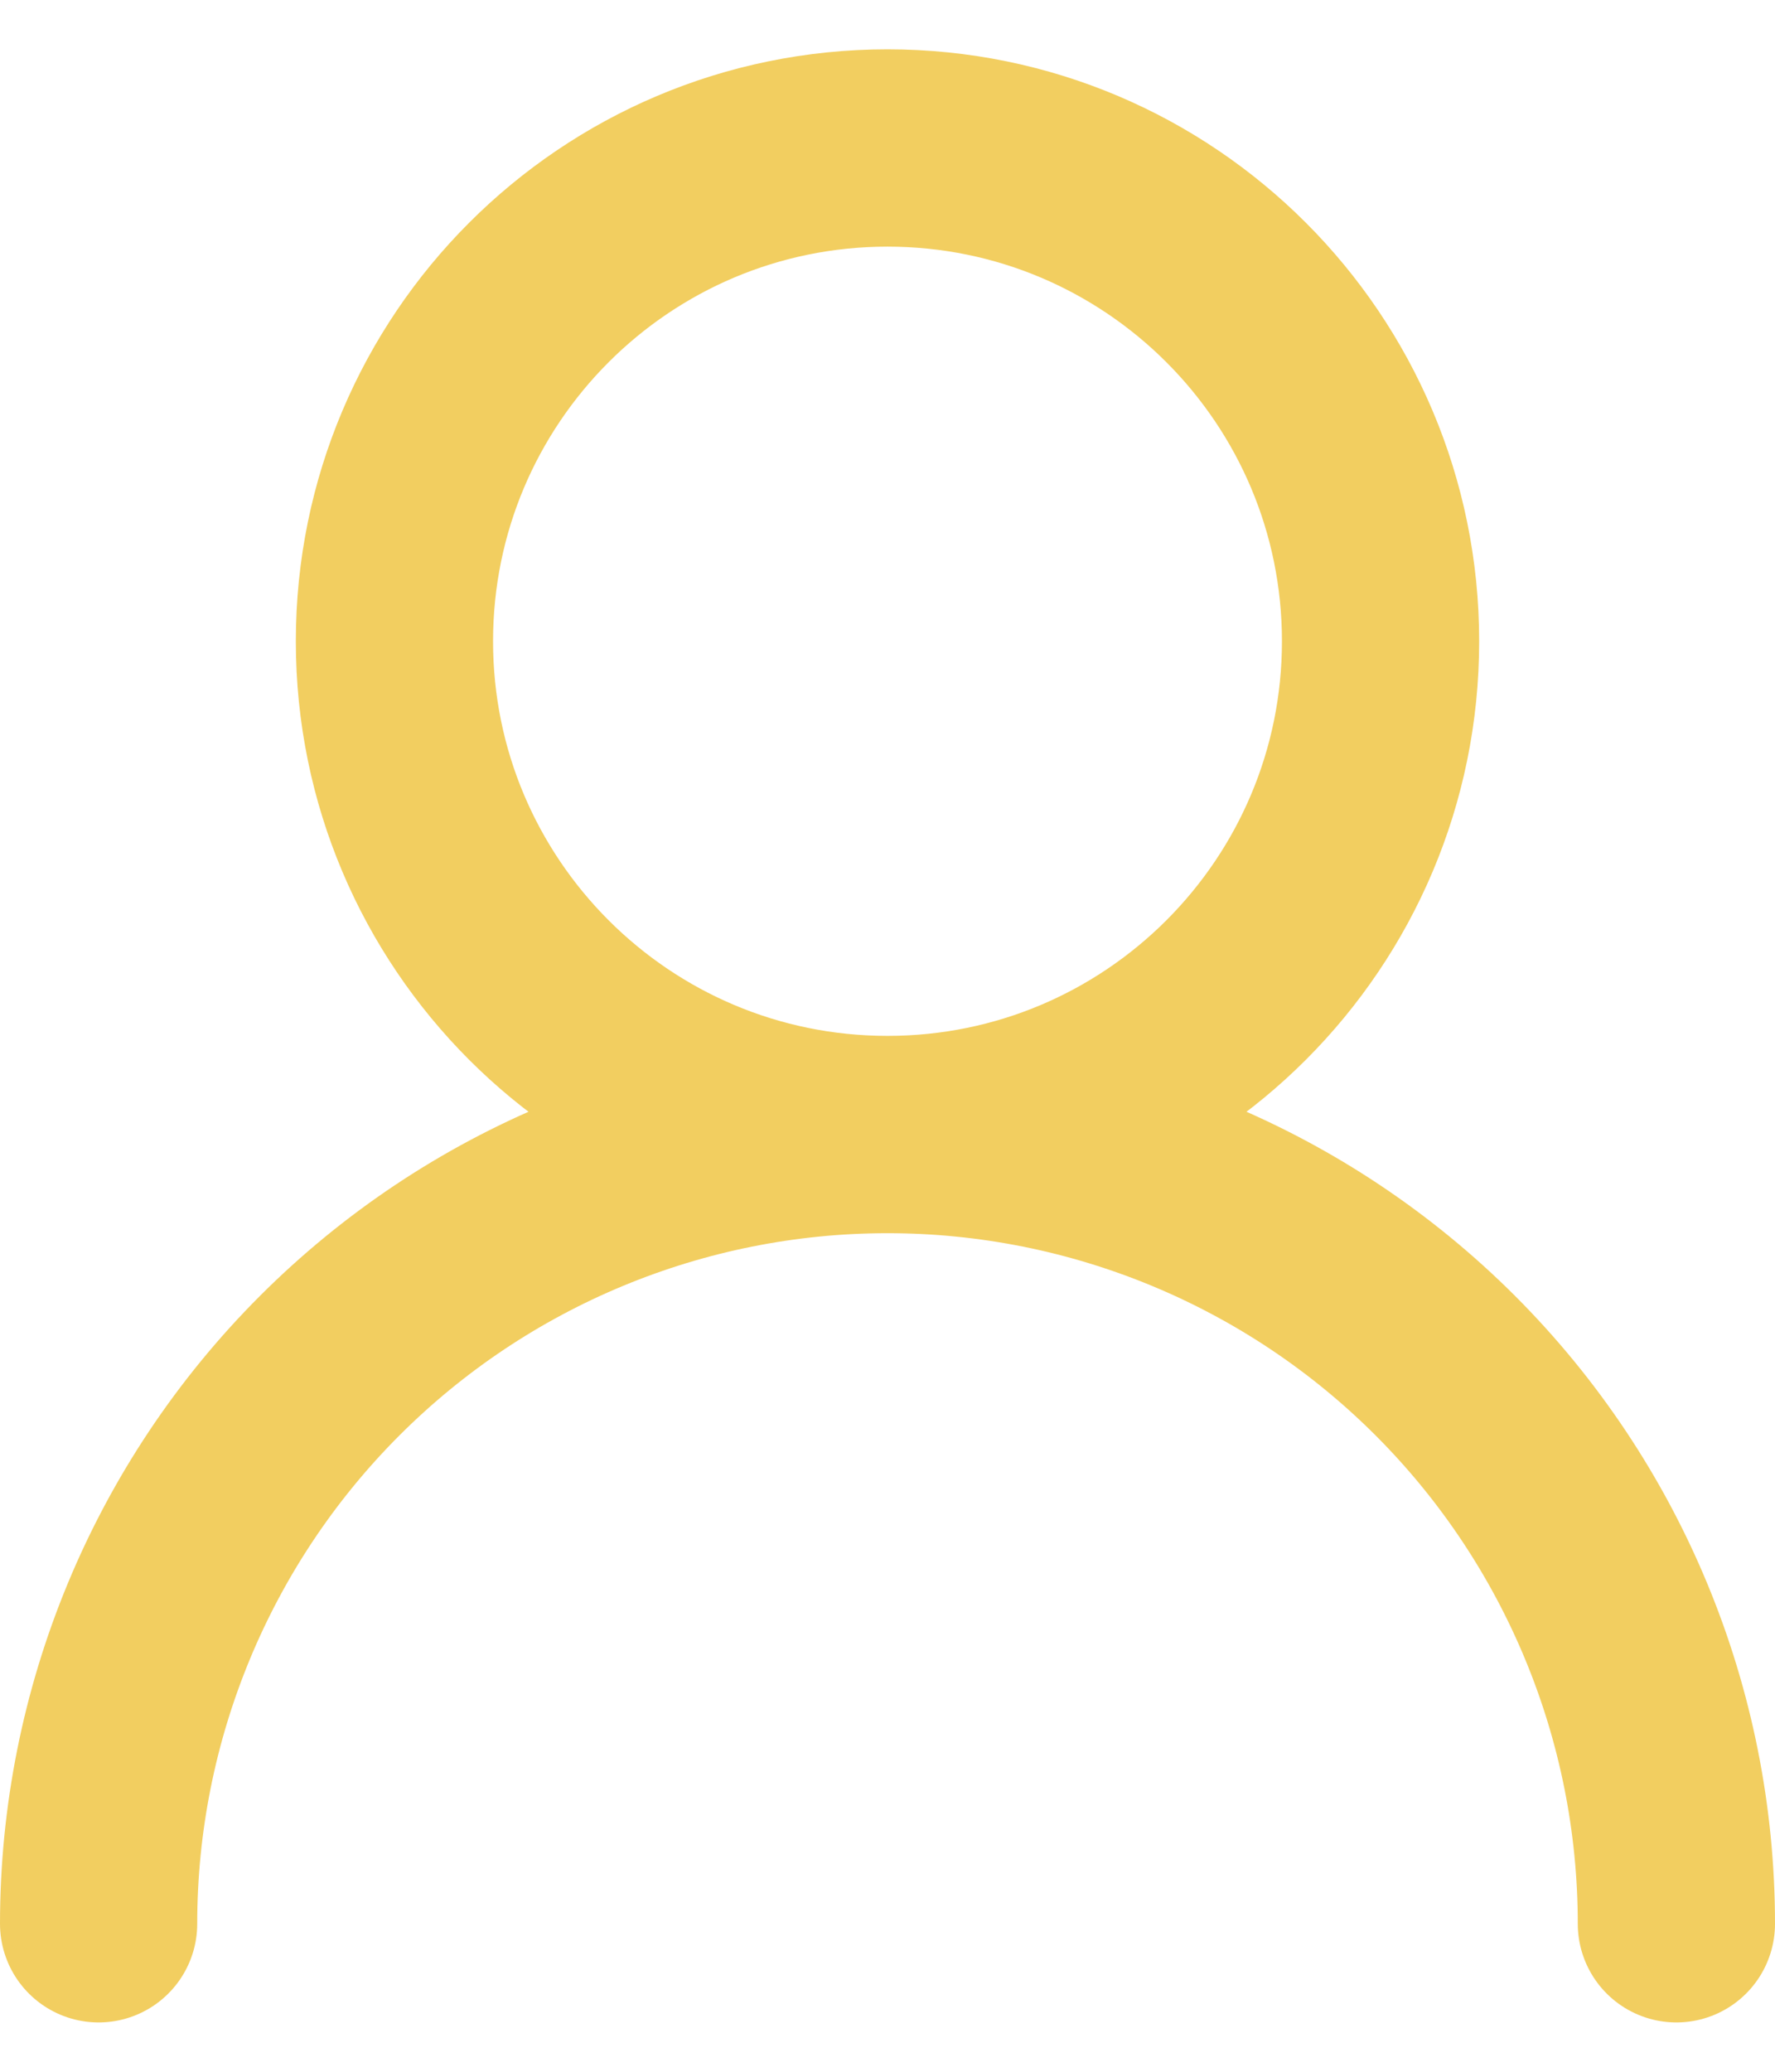 <svg width="18" height="21" viewBox="0 0 18 21" fill="none" xmlns="http://www.w3.org/2000/svg">
<path d="M9 11.5C11.761 11.5 14 9.261 14 6.5C14 3.739 11.761 1.5 9 1.5C6.239 1.5 4 3.739 4 6.5C4 9.261 6.239 11.5 9 11.5ZM9 11.5C11.122 11.5 13.157 12.343 14.657 13.843C16.157 15.343 17 17.378 17 19.5M9 11.5C6.878 11.5 4.843 12.343 3.343 13.843C1.843 15.343 1 17.378 1 19.5" stroke="#F2CE60" stroke-width="2" stroke-linecap="round" stroke-linejoin="round"/>
</svg>
